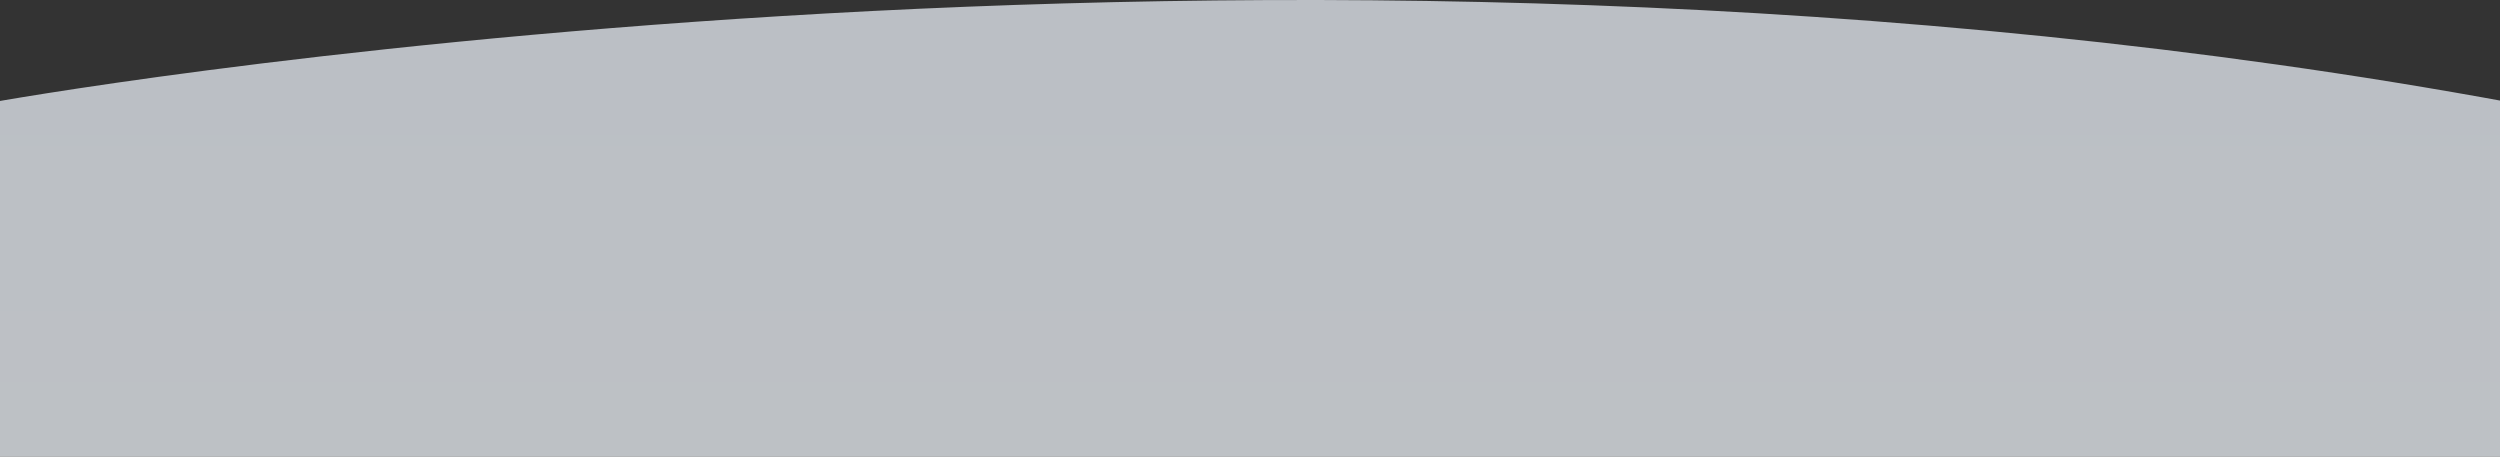 <svg width="1440" height="263" viewBox="0 0 1440 263" fill="none" xmlns="http://www.w3.org/2000/svg">
<rect x="0" y="0" width="1440" height="263" fill="#333333" stroke="none"/>
<path opacity="0.728" fill-rule="evenodd" clip-rule="evenodd" d="M-5.963 59.197C-5.963 59.197 726.398 -73.997 1447 59.197L1446.14 1236H-7L-5.963 59.197Z" fill="url(#paint0_linear)"/>
<defs>
<linearGradient id="paint0_linear" x1="-7" y1="-7.4" x2="-7" y2="1236" gradientUnits="userSpaceOnUse">
<stop stop-color="#EDF3FB"/>
<stop offset="1" stop-color="white"/>
</linearGradient>
</defs>
</svg>
